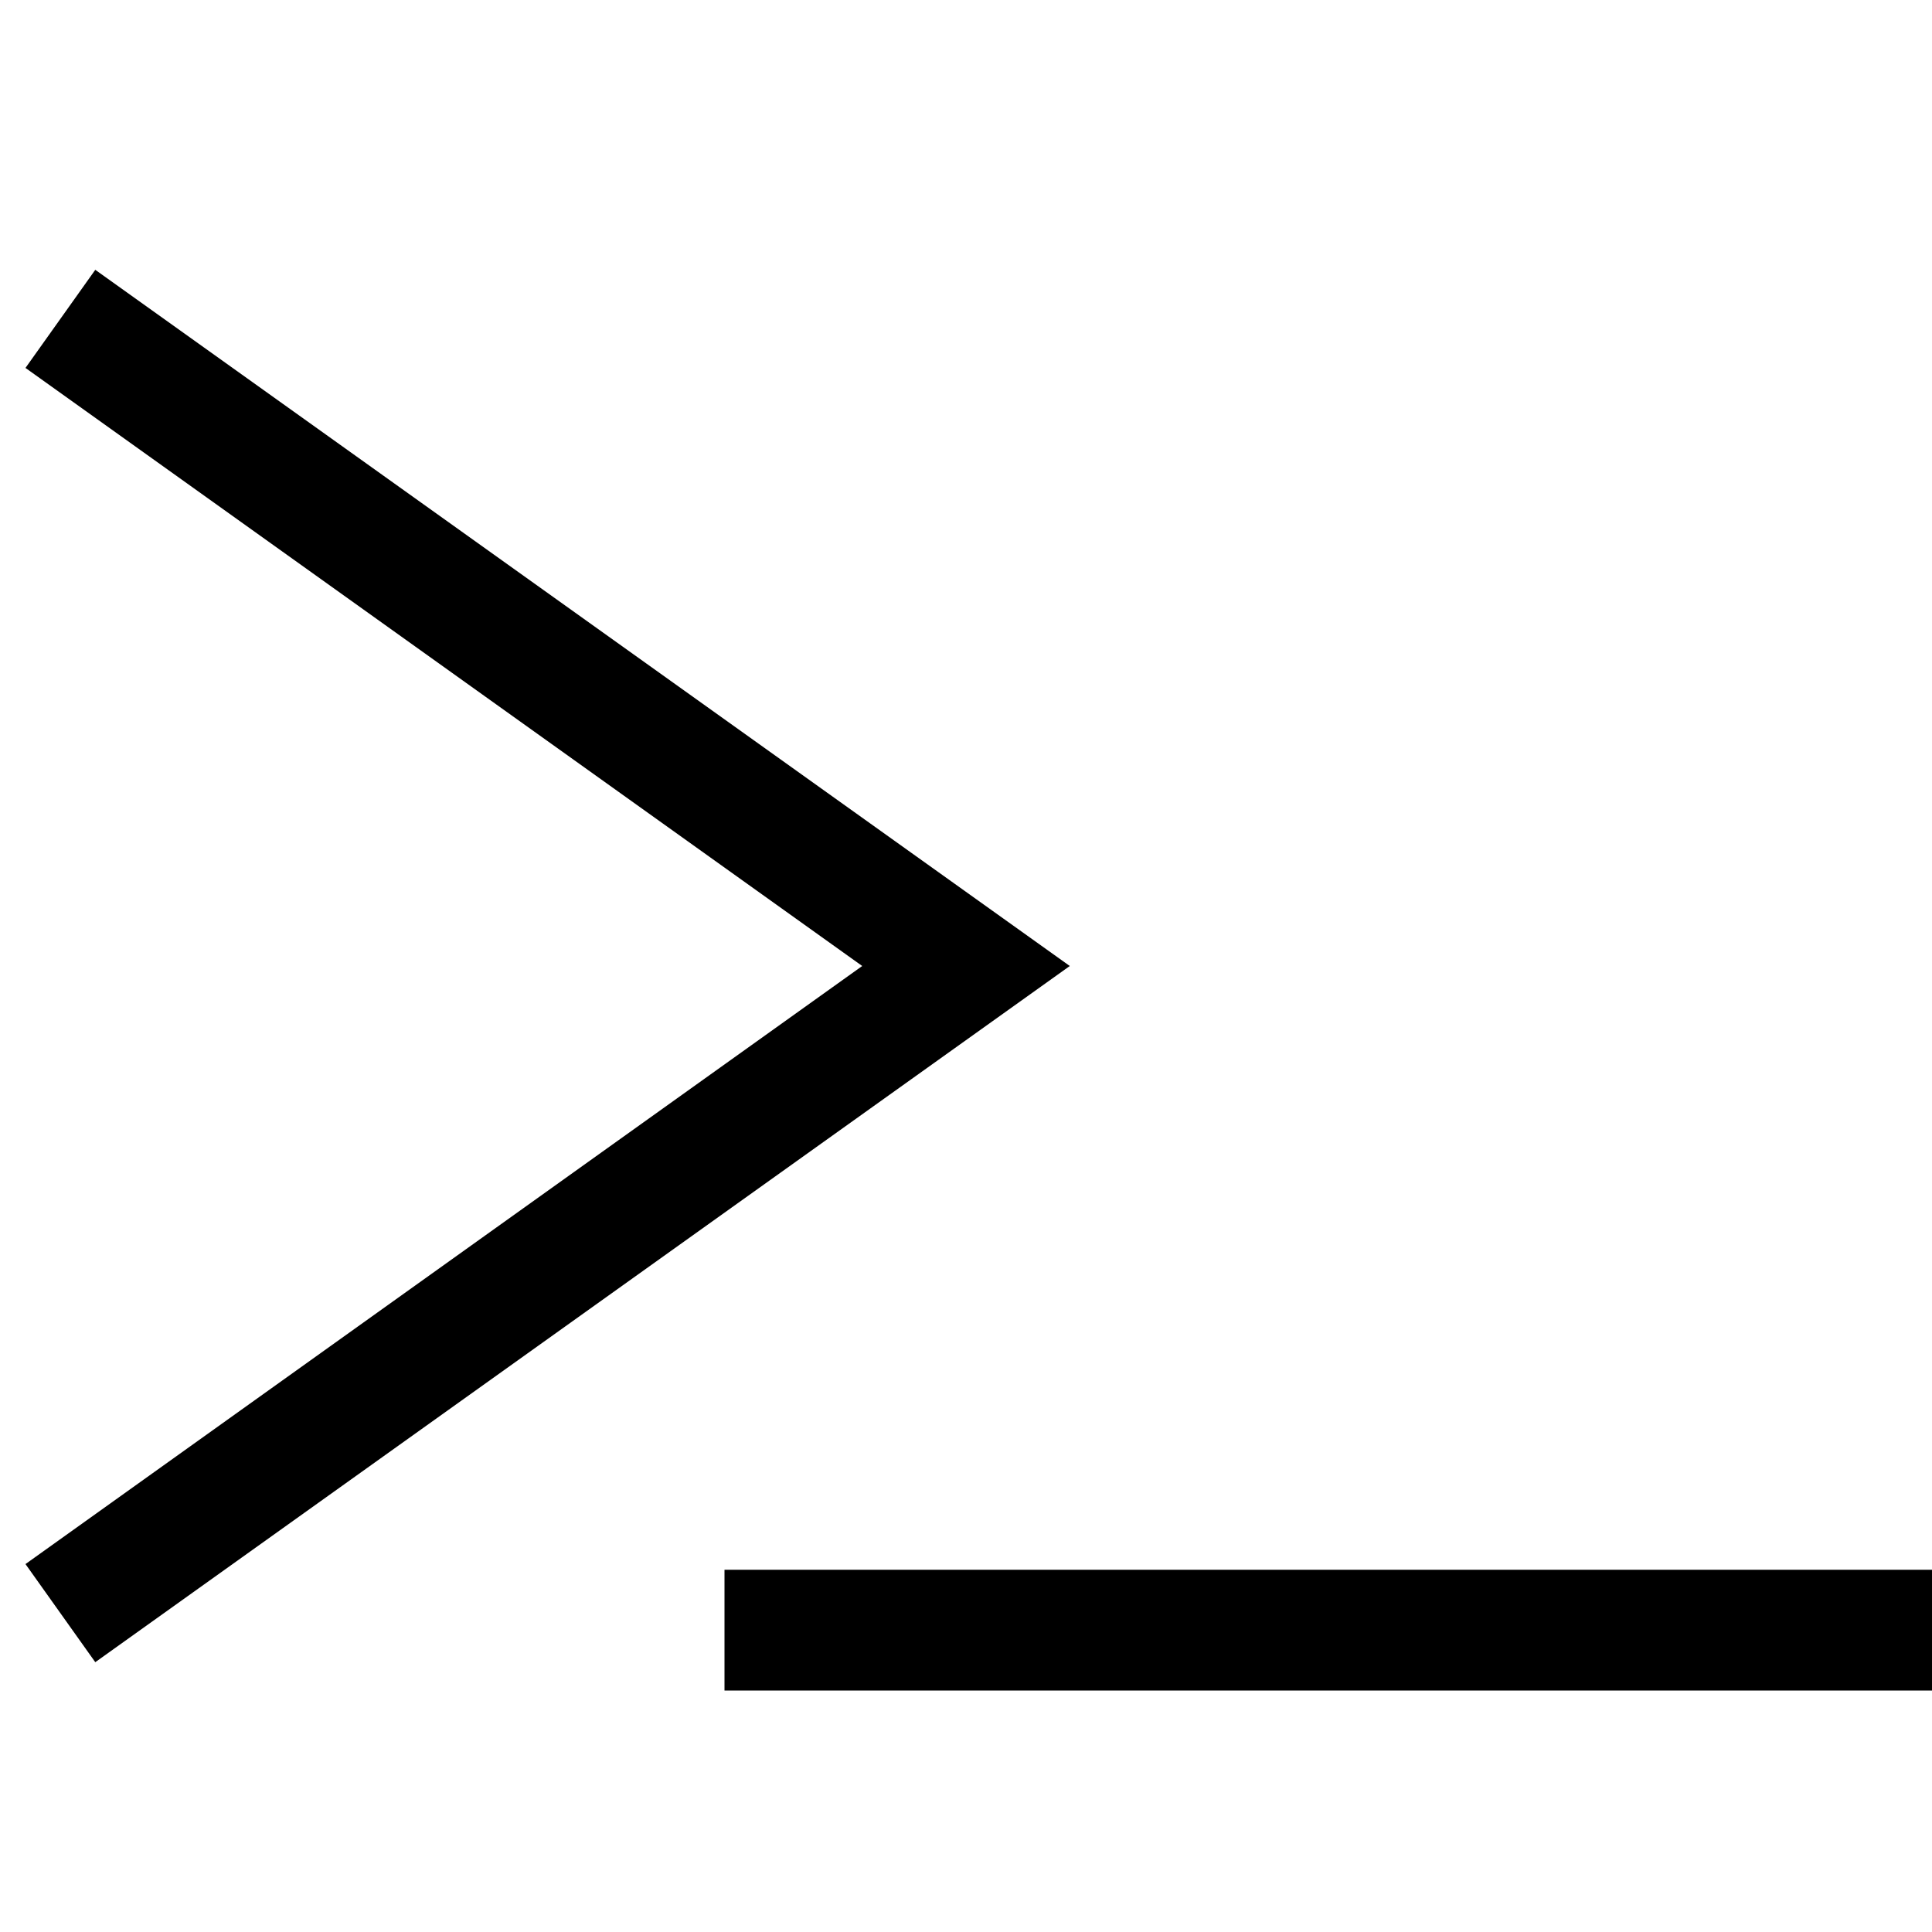 <!-- Generated by IcoMoon.io -->
<svg version="1.1" xmlns="http://www.w3.org/2000/svg" width="32" height="32" viewBox="0 0 32 32">
<title>uniF730</title>
<path d="M12 26h20v2h-20v-2zM1.578 4.469l16.141 11.531-16.141 11.531-1.156-1.625 13.859-9.906-13.859-9.906z"></path>
</svg>
